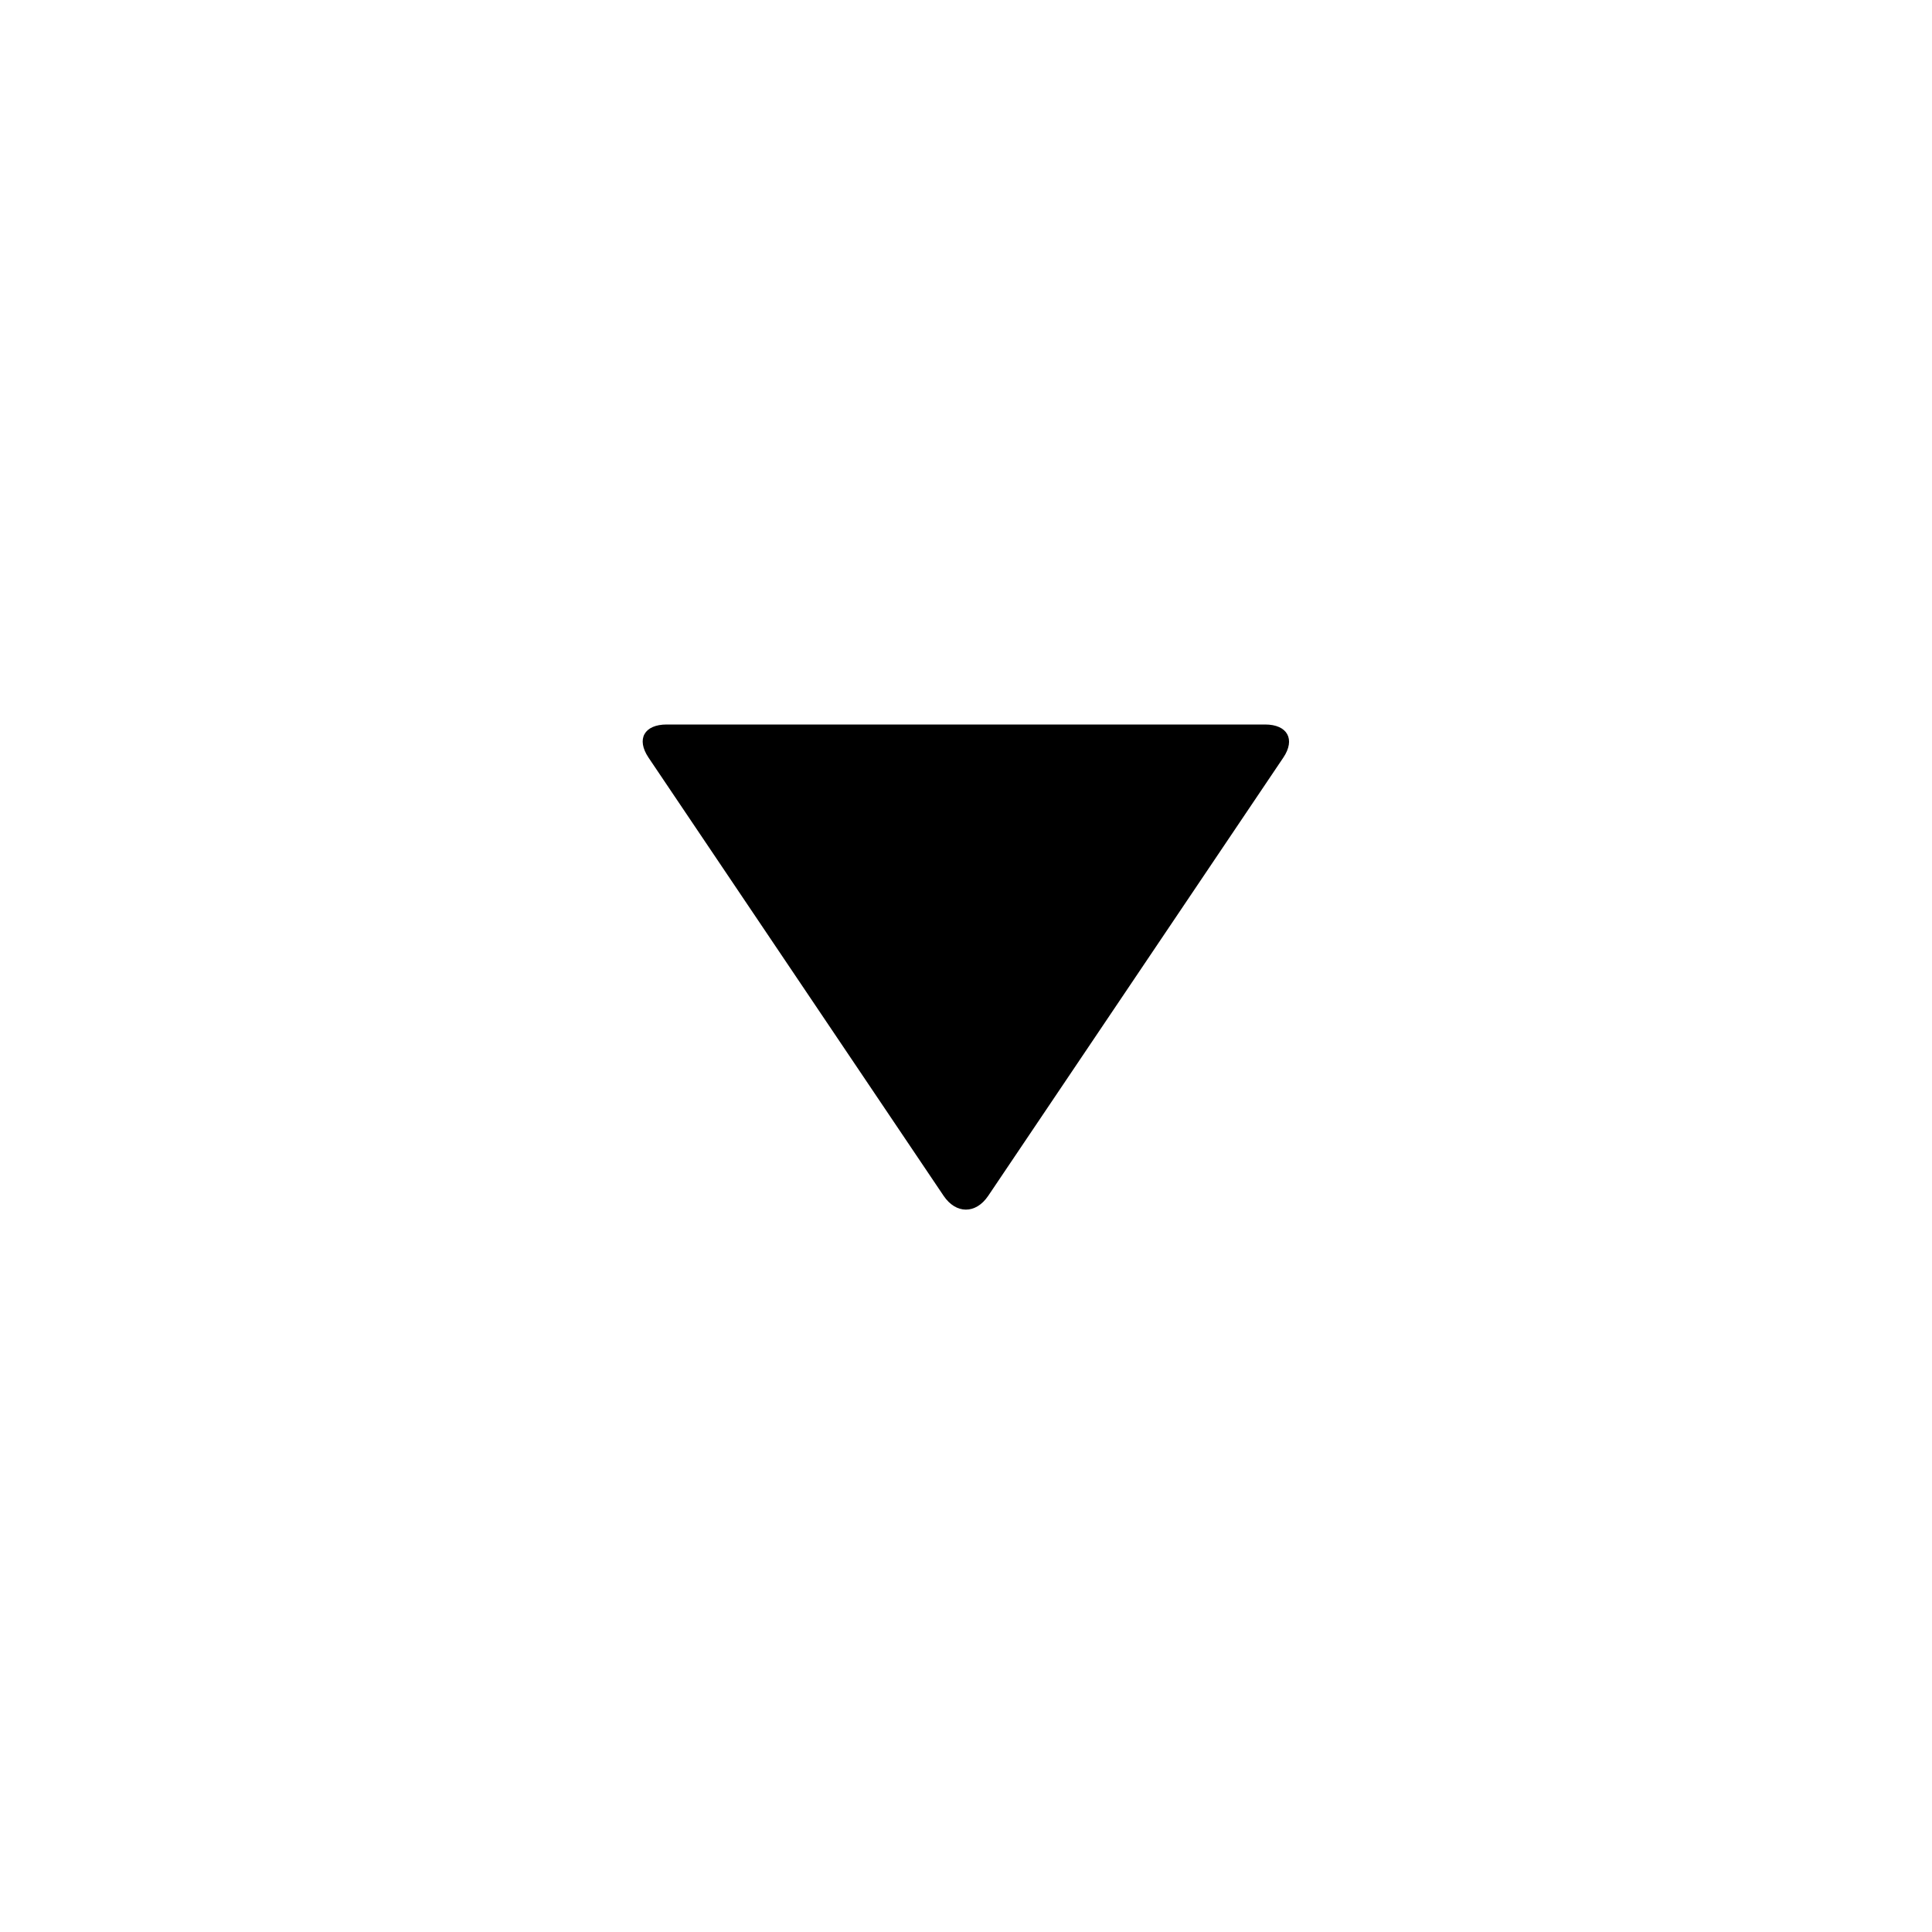 <svg xmlns="http://www.w3.org/2000/svg" width="24" height="24" viewBox="0 0 24 24"><path fill-rule="evenodd" d="M8.282 9c-.278 0-.381.18-.226.411l3.666 5.444c.153.227.399.23.554 0l3.666-5.444c.153-.227.051-.411-.226-.411H8.282z"/></svg>